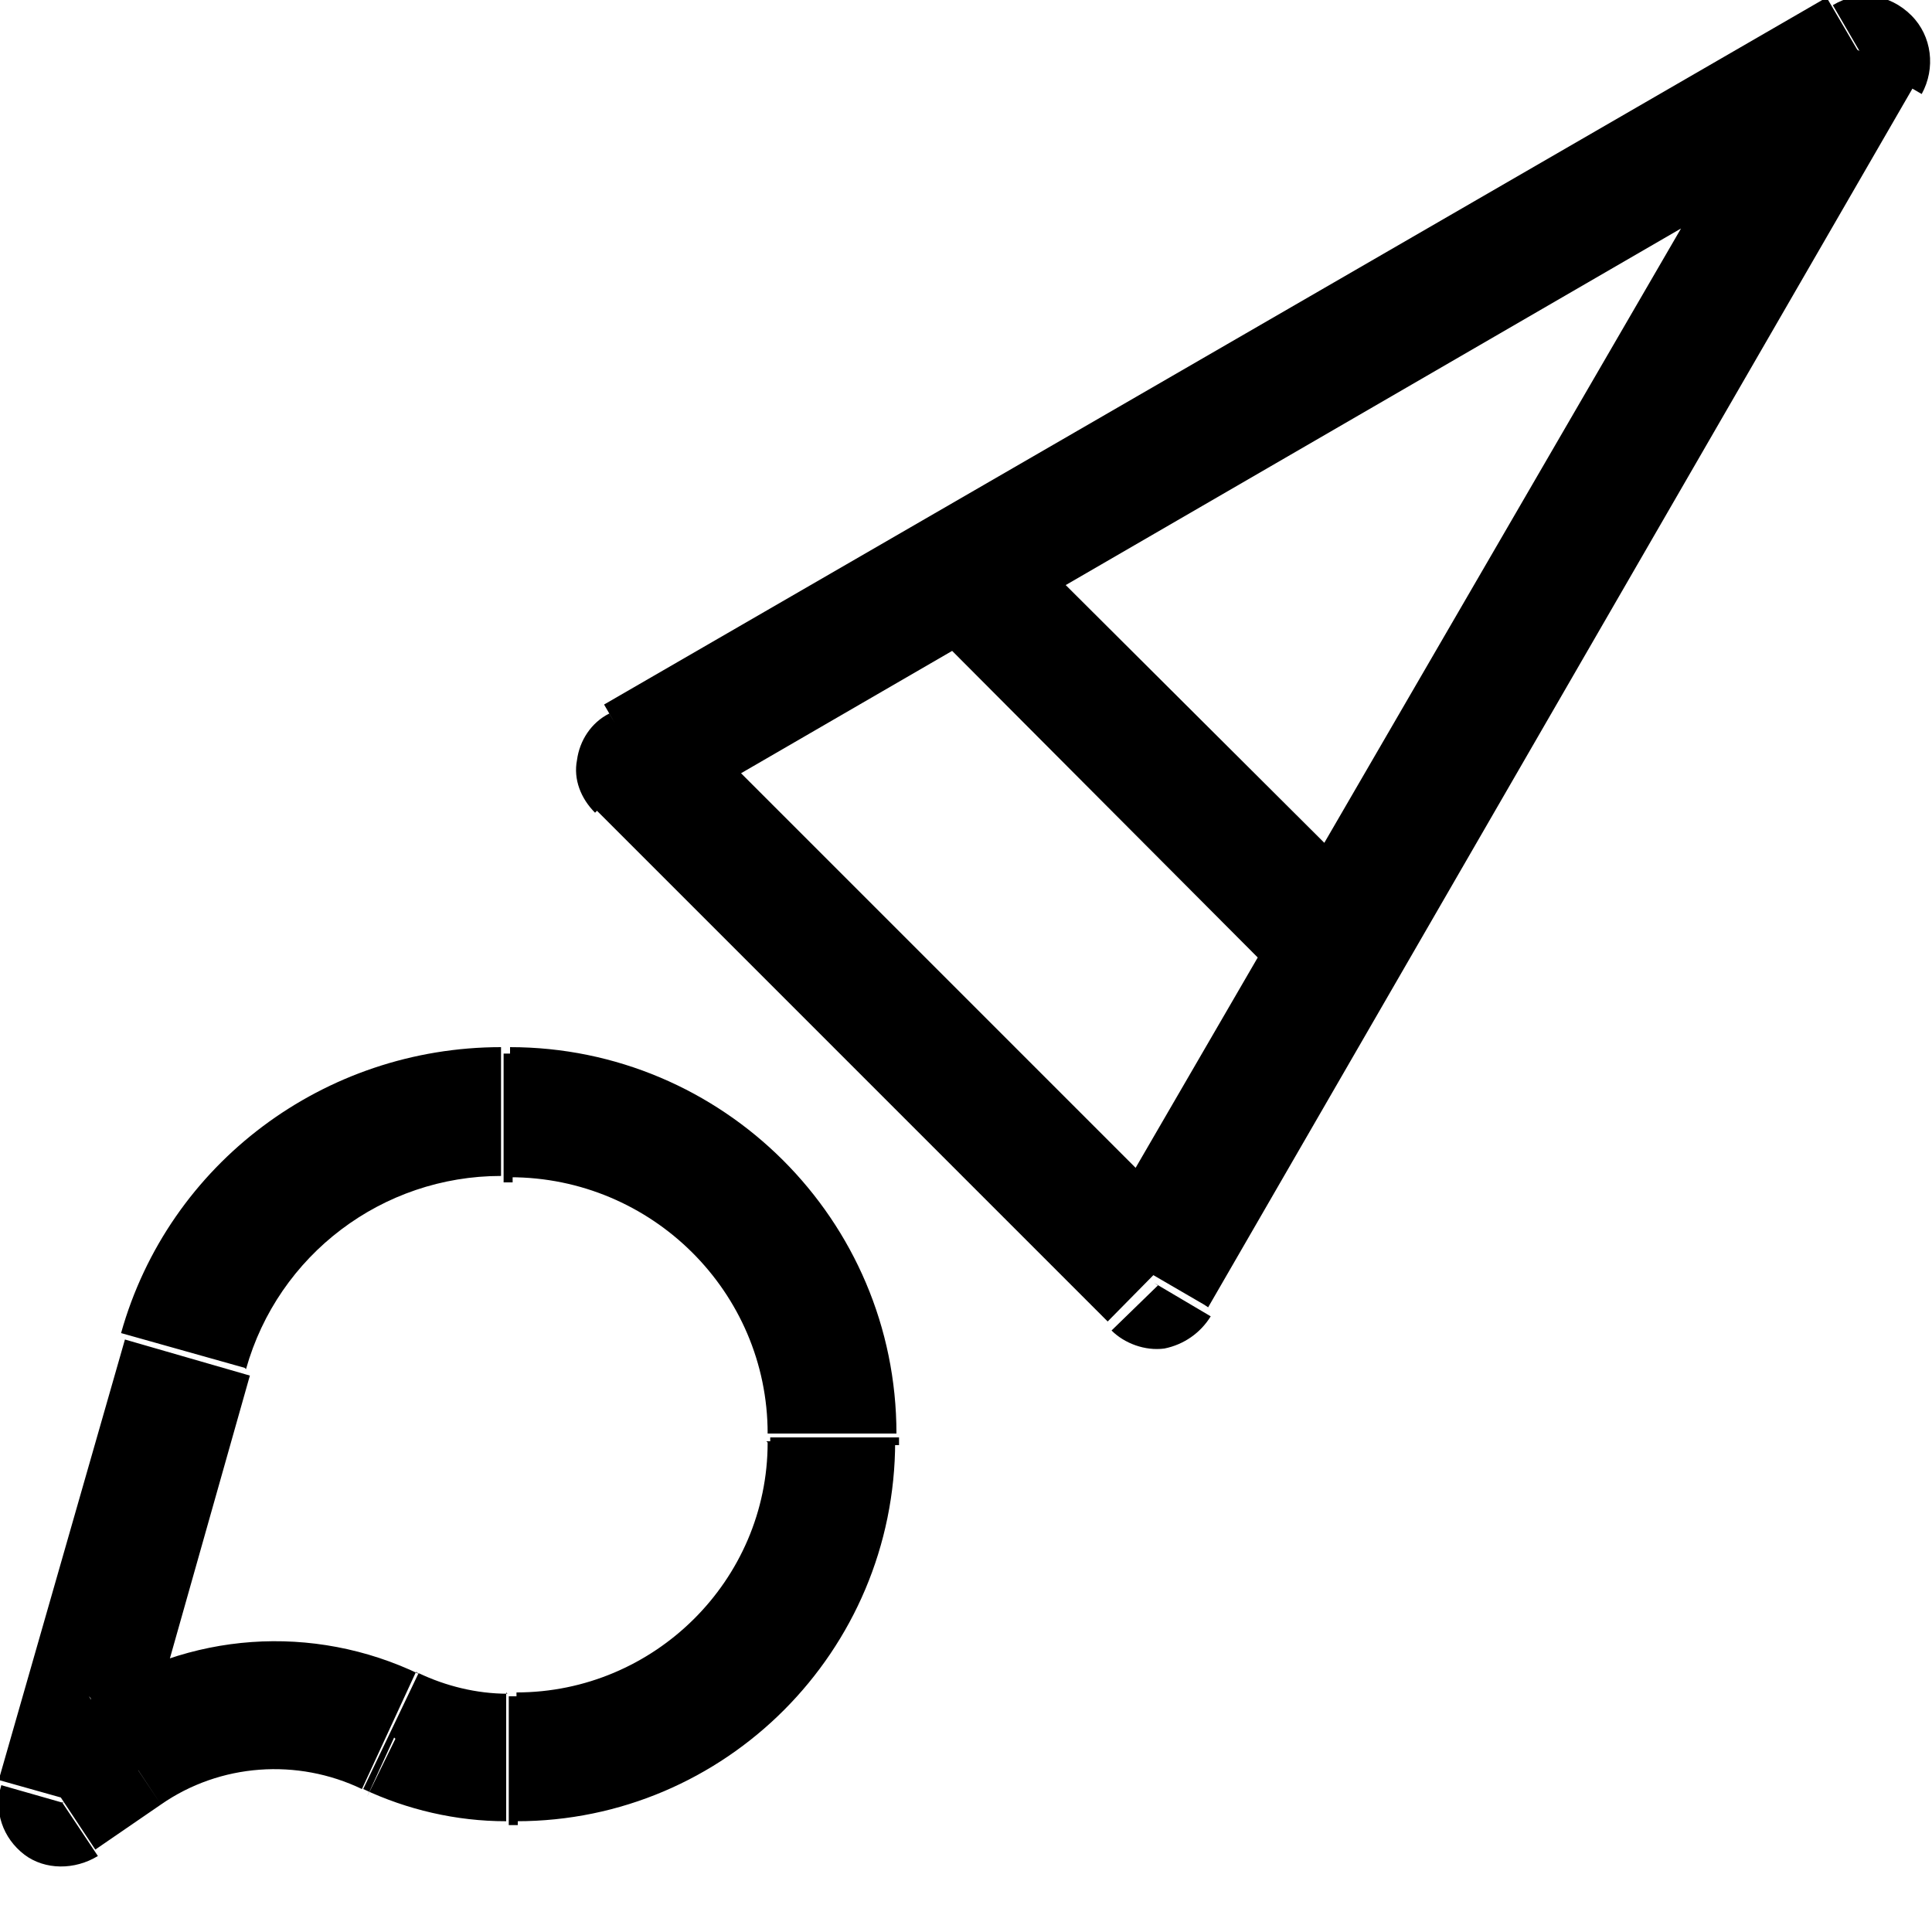 <svg viewBox="0 0 15 15" xmlns="http://www.w3.org/2000/svg"><path d="M.5 14l-.49-.14c-.06.2.01.41.18.54 .16.12.39.12.57.01l-.28-.42Zm.97-3.43l.48.13 -.49-.14Zm-.46 3.08l-.28-.42v0l.27.41Zm2.06-.15l-.22.45v0l.21-.46Zm1.92-7.52l-.26-.44c-.14.07-.23.21-.25.36 -.03.15.03.3.14.41l.35-.36Zm4 4l-.36.35c.1.1.26.16.41.14 .15-.03.28-.12.36-.25l-.44-.26Zm5.5-9.5l.43.25c.11-.2.08-.45-.08-.61 -.17-.17-.41-.2-.61-.08l.25.43ZM.97 14.11l.97-3.43 -.97-.28 -.98 3.42 .96.27Zm2.95-4.93h.06v-1h-.07v1Zm2.06 1.99v.05h1v-.06h-1Zm-1.95 2h-.08v1h.07v-1Zm-3.32.02l-.52.34 .55.83 .51-.35 -.56-.84ZM3.26 13c-.83-.4-1.8-.33-2.56.18l.55.83c.46-.32 1.06-.36 1.56-.12l.42-.91Zm.68.15c-.24 0-.48-.06-.69-.16l-.43.9c.34.16.72.25 1.11.25v-1Zm2.02-1.95c0 1.07-.88 1.94-1.95 1.94v1c1.62 0 2.94-1.32 2.94-2.95h-1Zm-2-2.06c1.1 0 2 .89 2 1.99h1c0-1.66-1.35-3-3-3v1Zm-2.05 1.49c.25-.89 1.06-1.5 1.98-1.5v-1c-1.37 0-2.58.9-2.95 2.22l.96.27ZM4.6 6.26l4 4 .7-.71 -4-4 -.71.7Zm9.6-6.29l-9.51 5.5 .5.86 9.49-5.5 -.51-.87ZM9.38 10.15l5.49-9.5L14 .14 8.49 9.63l.86.5Zm-2.29-5.4l2.99 3 .7-.71 -3.01-3 -.71.7Z"/></svg>